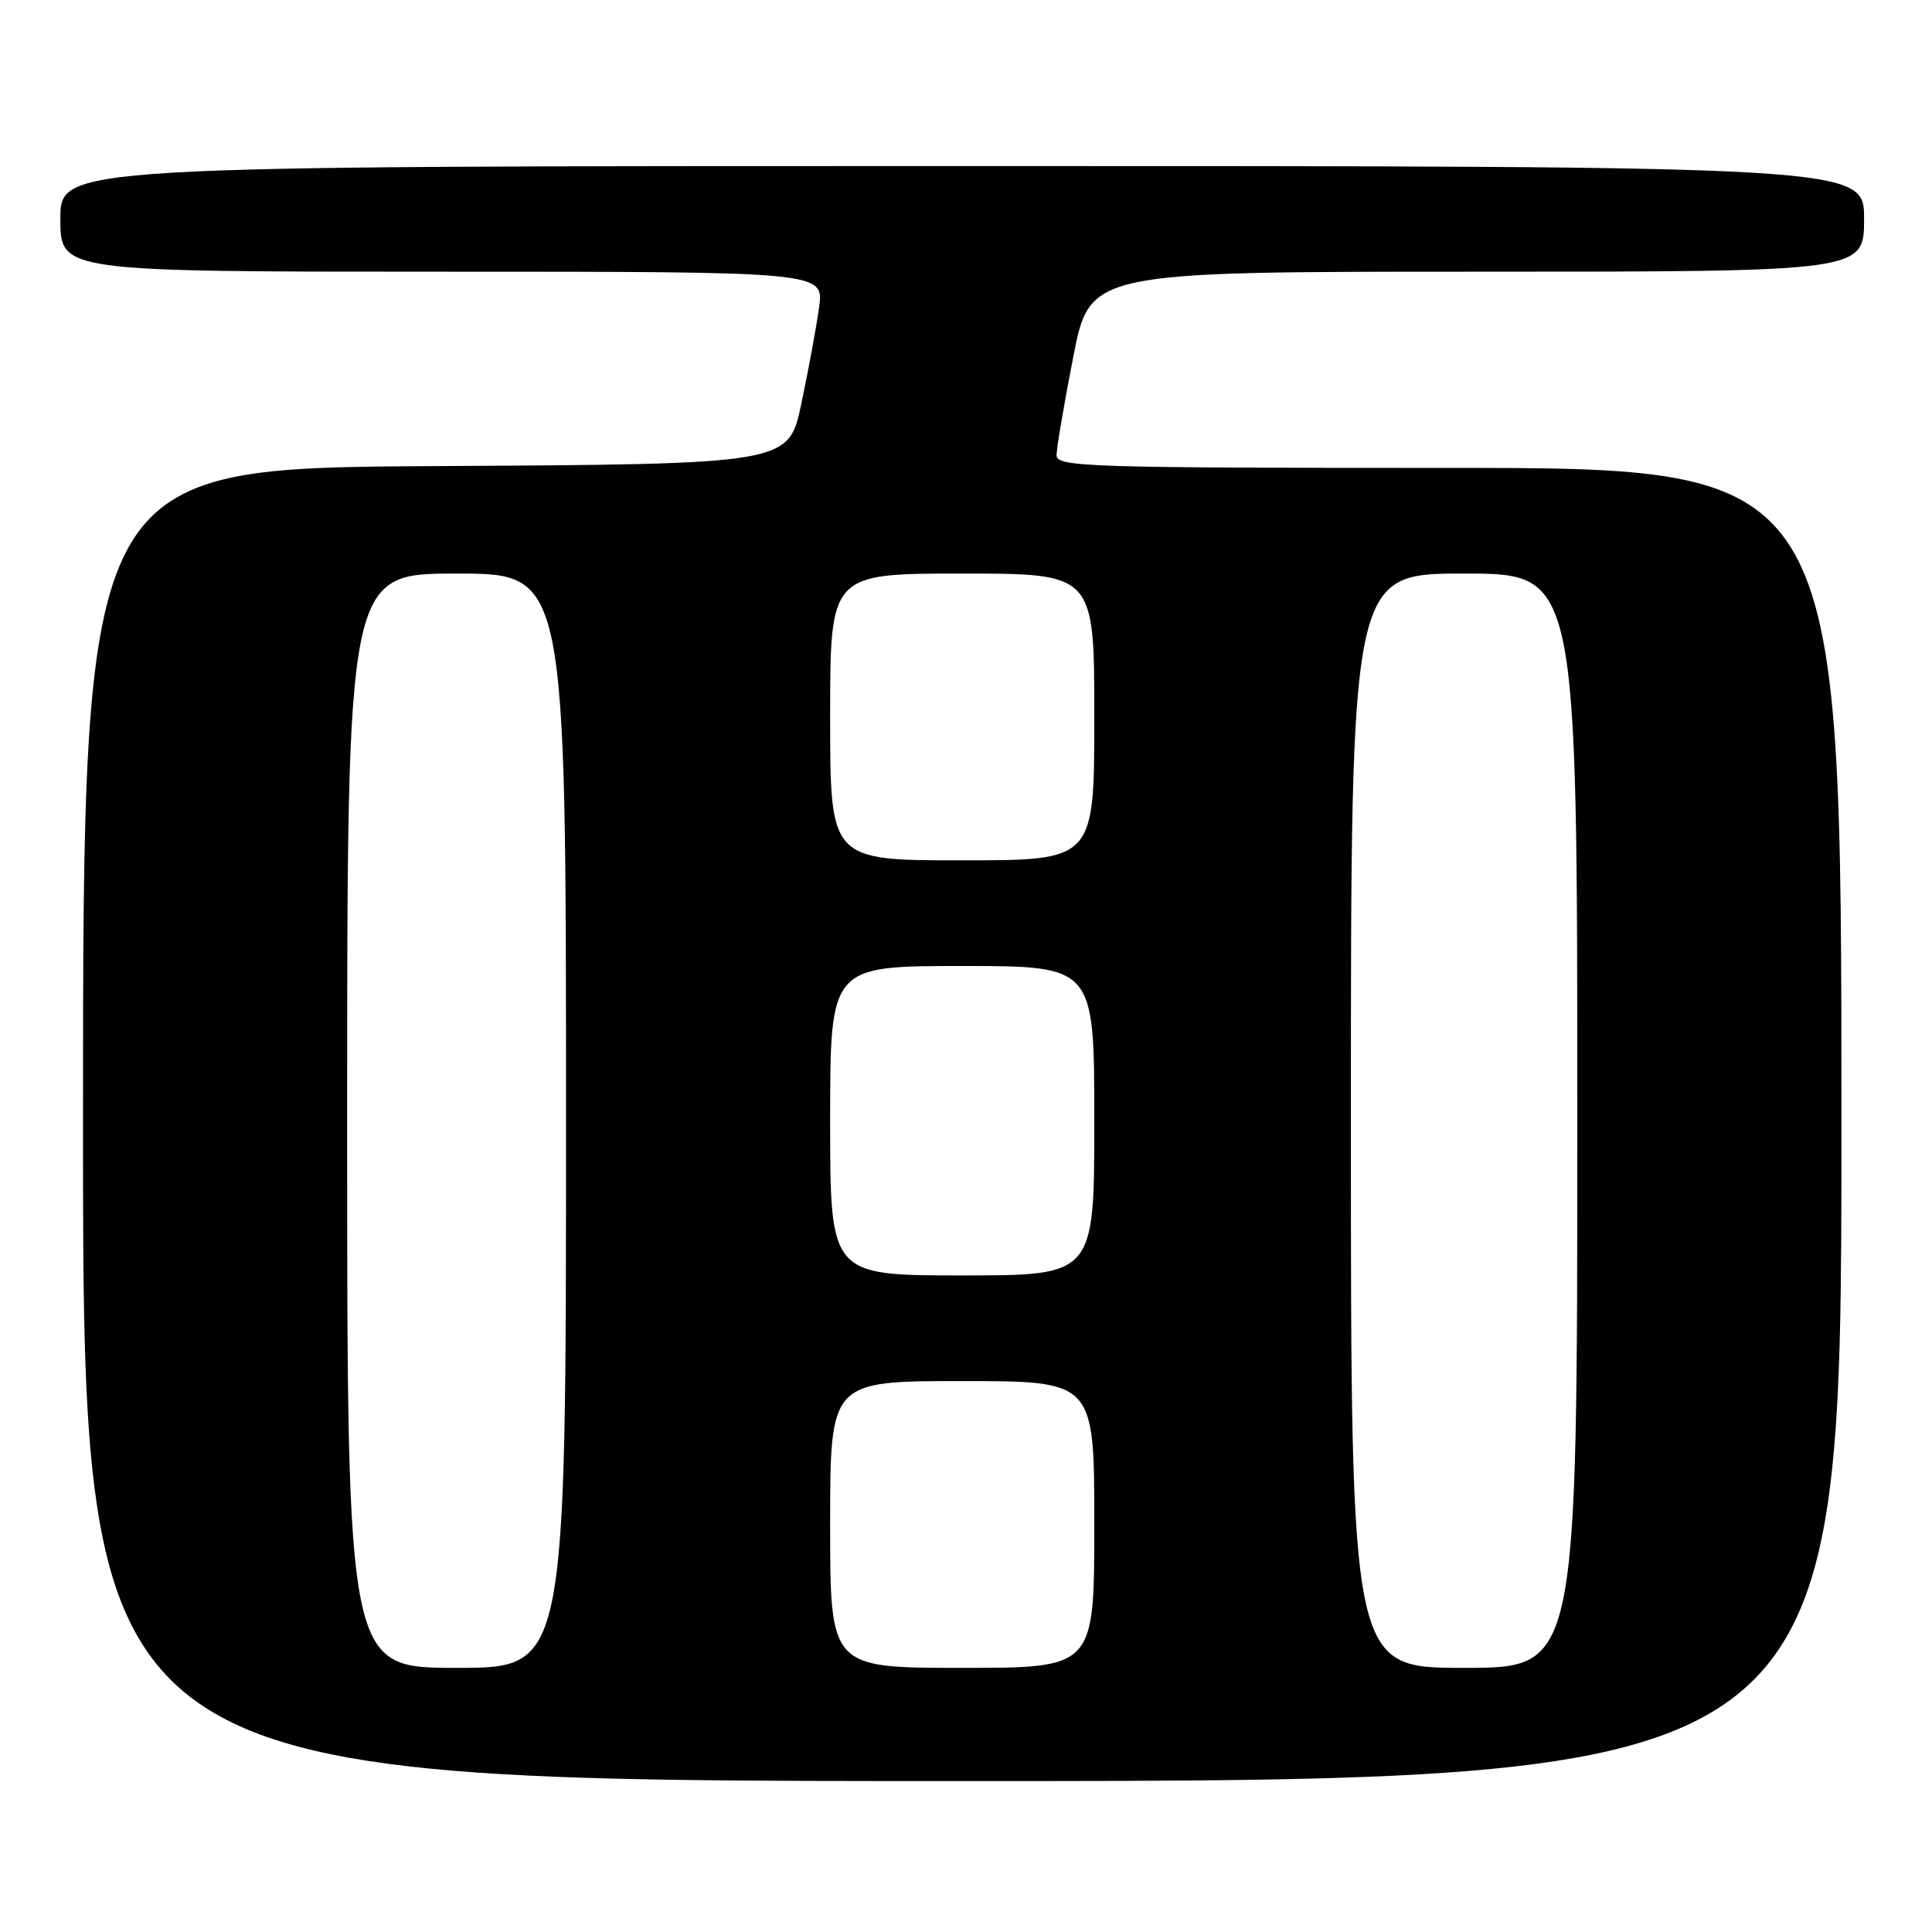 <?xml version="1.0" encoding="UTF-8" standalone="no"?>
<!DOCTYPE svg PUBLIC "-//W3C//DTD SVG 1.1//EN" "http://www.w3.org/Graphics/SVG/1.1/DTD/svg11.dtd" >
<svg xmlns="http://www.w3.org/2000/svg" xmlns:xlink="http://www.w3.org/1999/xlink" version="1.1" viewBox="0 0 256 256">
 <g >
 <path fill="currentColor"
d=" M 244.00 149.00 C 244.00 62.00 244.00 62.00 192.00 62.00 C 143.96 62.00 140.00 61.87 140.00 60.32 C 140.00 59.39 140.99 53.54 142.21 47.32 C 144.41 36.00 144.41 36.00 195.71 36.00 C 247.00 36.00 247.00 36.00 247.00 29.00 C 247.00 22.00 247.00 22.00 127.50 22.00 C 8.00 22.00 8.00 22.00 8.00 29.00 C 8.00 36.00 8.00 36.00 58.59 36.00 C 109.19 36.00 109.19 36.00 108.53 40.75 C 108.17 43.36 107.11 49.10 106.18 53.50 C 104.49 61.50 104.49 61.50 57.75 61.76 C 11.00 62.02 11.00 62.02 11.00 149.01 C 11.00 236.00 11.00 236.00 127.50 236.00 C 244.00 236.00 244.00 236.00 244.00 149.00 Z  M 46.00 148.50 C 46.00 76.00 46.00 76.00 60.50 76.00 C 75.00 76.00 75.00 76.00 75.00 148.50 C 75.00 221.00 75.00 221.00 60.50 221.00 C 46.00 221.00 46.00 221.00 46.00 148.50 Z  M 110.00 202.00 C 110.00 183.00 110.00 183.00 127.50 183.00 C 145.00 183.00 145.00 183.00 145.00 202.00 C 145.00 221.00 145.00 221.00 127.50 221.00 C 110.00 221.00 110.00 221.00 110.00 202.00 Z  M 179.00 148.50 C 179.00 76.00 179.00 76.00 194.00 76.00 C 209.00 76.00 209.00 76.00 209.00 148.50 C 209.00 221.00 209.00 221.00 194.00 221.00 C 179.00 221.00 179.00 221.00 179.00 148.50 Z  M 110.00 148.50 C 110.00 128.00 110.00 128.00 127.50 128.00 C 145.00 128.00 145.00 128.00 145.00 148.50 C 145.00 169.00 145.00 169.00 127.50 169.00 C 110.00 169.00 110.00 169.00 110.00 148.50 Z  M 110.00 95.00 C 110.00 76.00 110.00 76.00 127.50 76.00 C 145.00 76.00 145.00 76.00 145.00 95.00 C 145.00 114.00 145.00 114.00 127.50 114.00 C 110.00 114.00 110.00 114.00 110.00 95.00 Z "/>
</g>
</svg>
